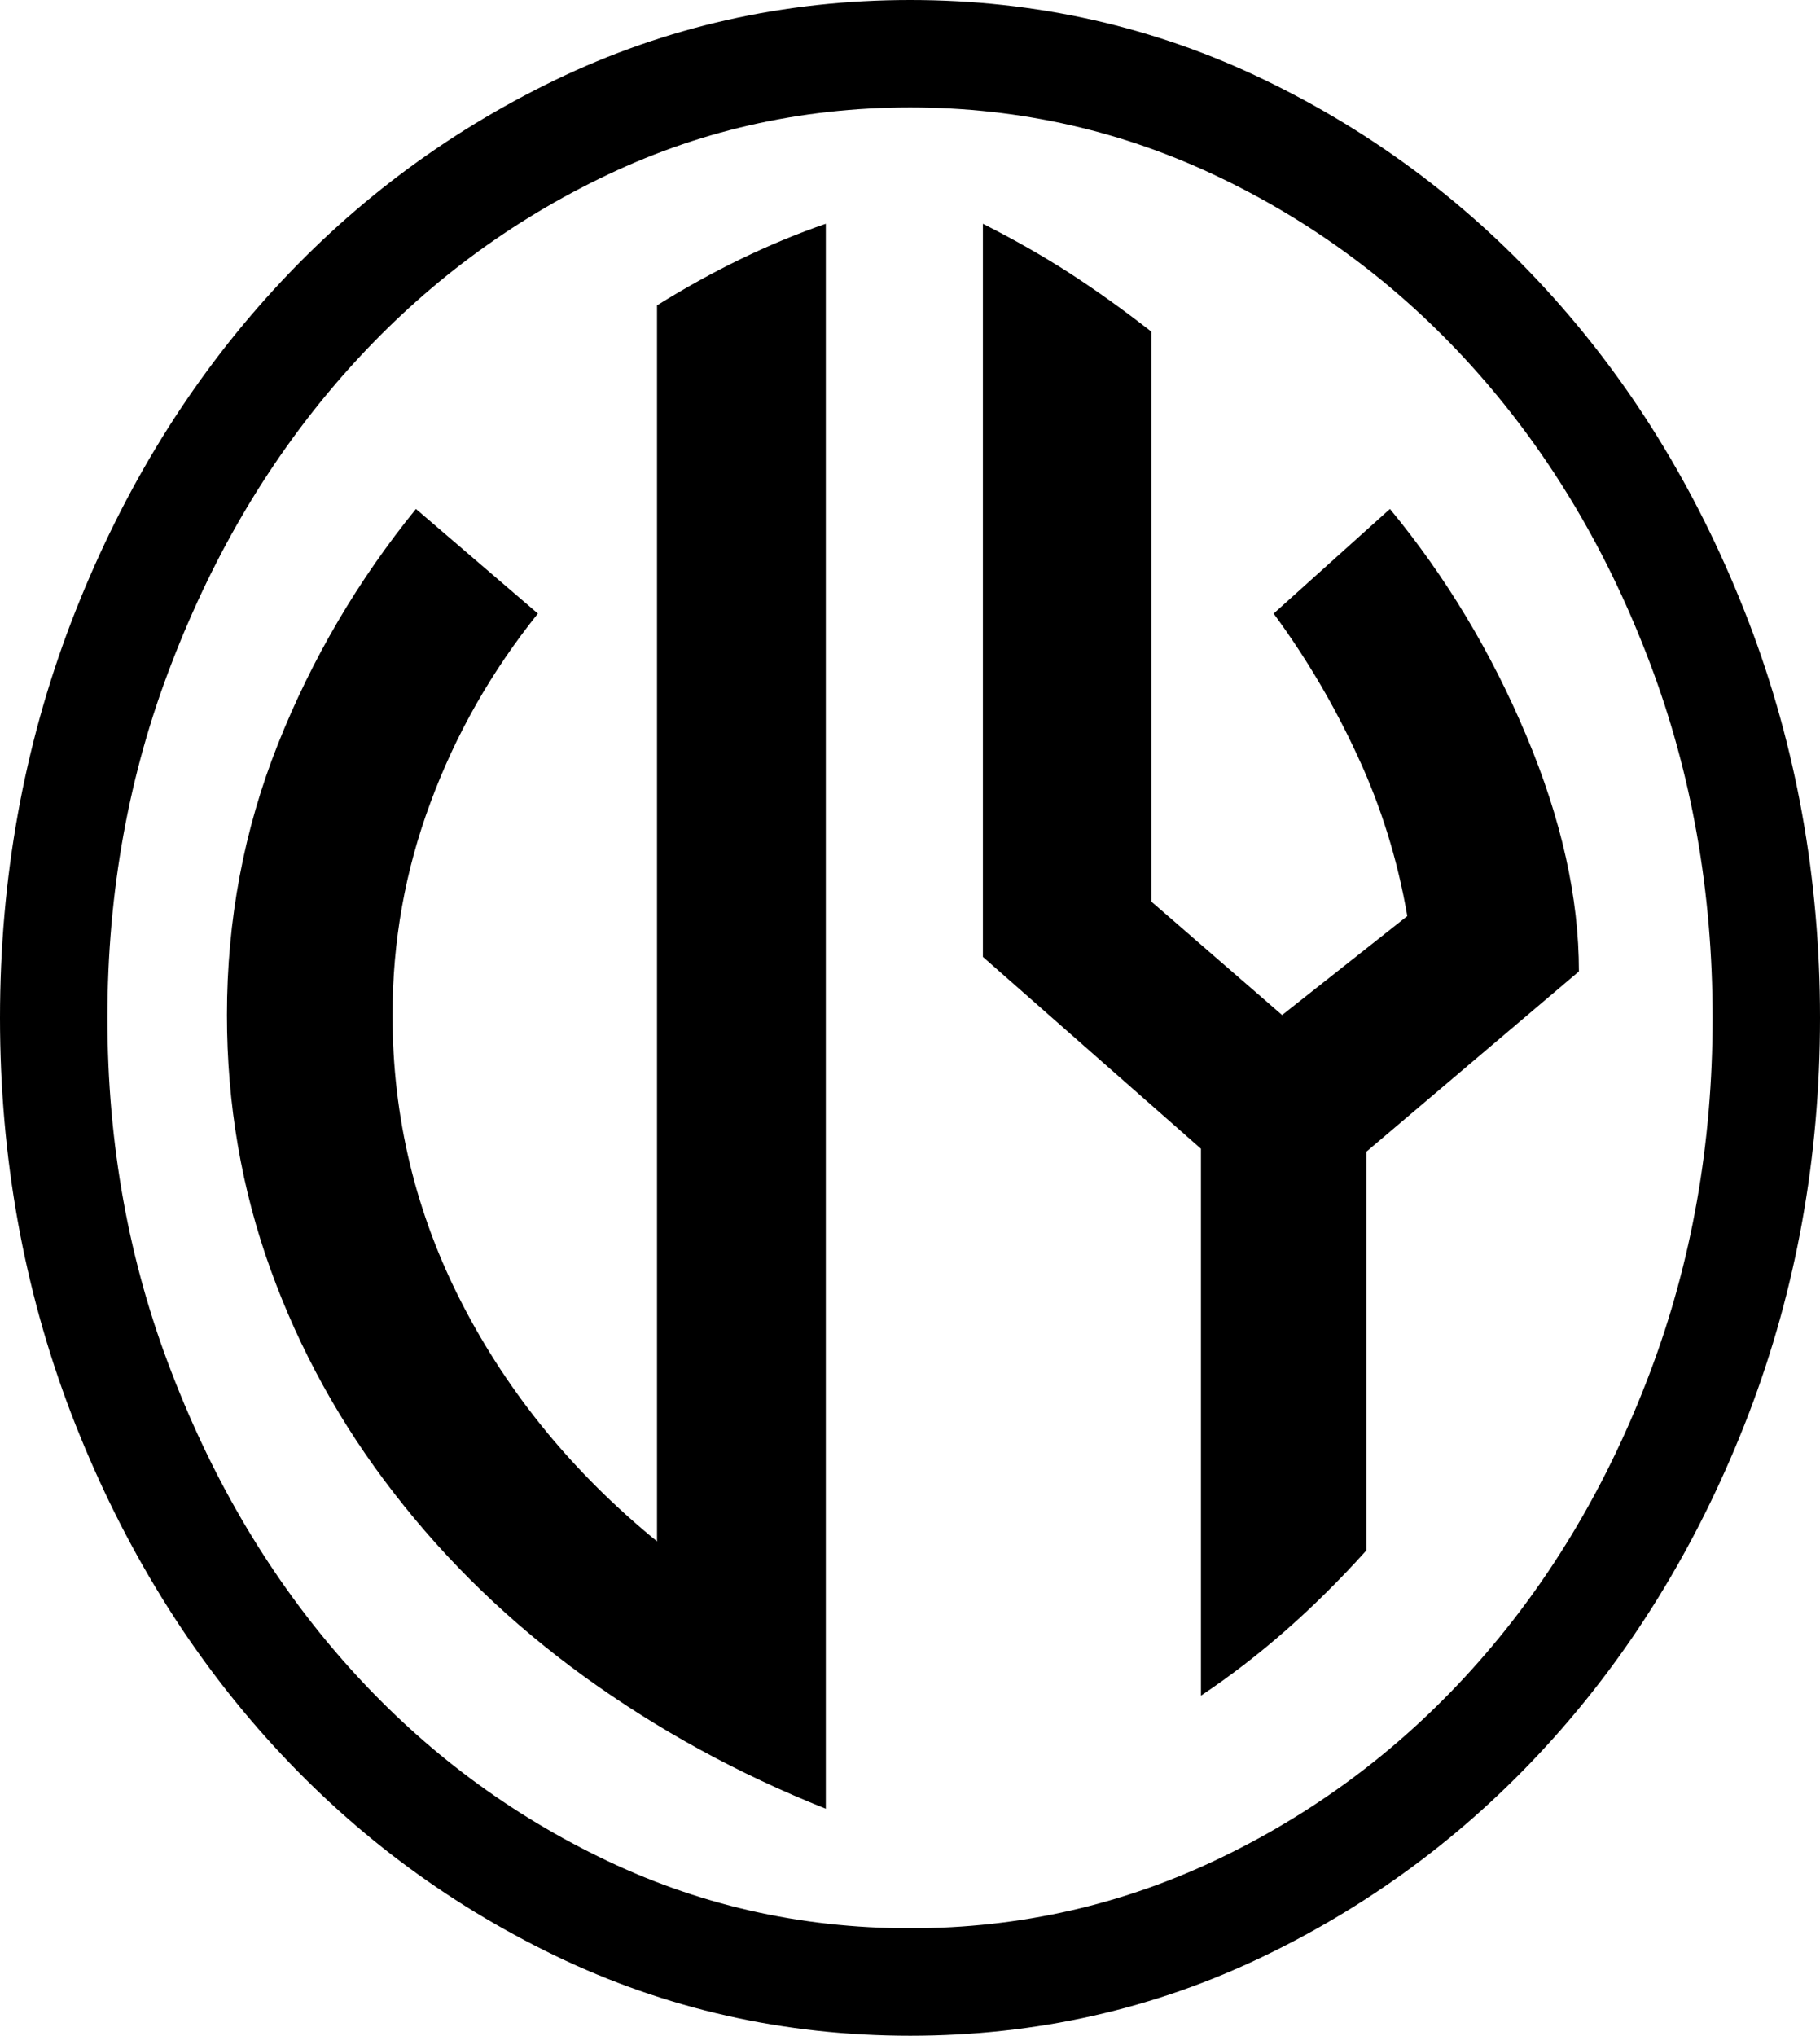 <svg xmlns="http://www.w3.org/2000/svg" xmlns:xlink="http://www.w3.org/1999/xlink" viewBox="0 0 45.07 50.4"><path transform="translate(-2.16 50.4)" d="M4.82-25.20L4.82-25.20Q4.82-20.52 6.41-16.42Q7.99-12.31 10.69-9.25Q13.39-6.19 16.99-4.43Q20.59-2.66 24.70-2.66L24.70-2.66L24.70 0Q20.02 0 15.91-1.98Q11.81-3.96 8.75-7.38Q5.69-10.80 3.92-15.41Q2.16-20.02 2.16-25.20L2.16-25.20Q2.16-30.38 3.92-34.99Q5.69-39.60 8.75-43.02Q11.81-46.44 15.91-48.42Q20.02-50.40 24.70-50.40L24.70-50.40L24.70-47.74Q20.59-47.74 16.99-45.97Q13.39-44.21 10.69-41.15Q7.99-38.09 6.41-33.98Q4.82-29.88 4.82-25.20ZM22.61-44.86L22.61-44.86L22.61-5.62Q19.37-6.91 16.63-8.89Q13.90-10.87 11.92-13.43Q9.94-15.98 8.86-18.97Q7.78-21.96 7.78-25.27L7.78-25.27Q7.78-28.80 9.04-31.97Q10.30-35.14 12.46-37.80L12.46-37.80L15.48-35.21Q13.75-33.05 12.82-30.53Q11.88-28.01 11.88-25.27L11.88-25.27Q11.88-21.46 13.61-18.11Q15.34-14.76 18.43-12.24L18.43-12.24L18.43-42.84Q20.52-44.14 22.61-44.86ZM24.70-47.74L24.70-50.40Q29.38-50.40 33.48-48.42Q37.58-46.44 40.64-43.02Q43.70-39.60 45.47-34.99Q47.23-30.38 47.23-25.20L47.23-25.20Q47.23-20.02 45.47-15.41Q43.70-10.80 40.64-7.38Q37.58-3.96 33.48-1.98Q29.38 0 24.70 0L24.70 0L24.70-2.66Q28.80-2.66 32.44-4.43Q36.07-6.19 38.77-9.25Q41.47-12.31 43.02-16.42Q44.57-20.52 44.57-25.20L44.57-25.20Q44.57-29.88 43.02-33.98Q41.47-38.09 38.77-41.15Q36.07-44.21 32.44-45.97Q28.80-47.74 24.70-47.74L24.70-47.74ZM41.26-26.35L36-21.89L36-12.02Q34.06-9.86 31.90-8.42L31.90-8.42L31.90-21.96L26.50-26.71L26.50-44.86Q27.65-44.28 28.66-43.63Q29.66-42.98 30.67-42.19L30.67-42.19L30.67-28.08L33.91-25.27L37.01-27.72Q36.65-29.81 35.78-31.68Q34.92-33.55 33.70-35.21L33.70-35.21L36.58-37.80Q38.66-35.28 39.96-32.18Q41.26-29.09 41.26-26.35L41.26-26.35Z"></path></svg>